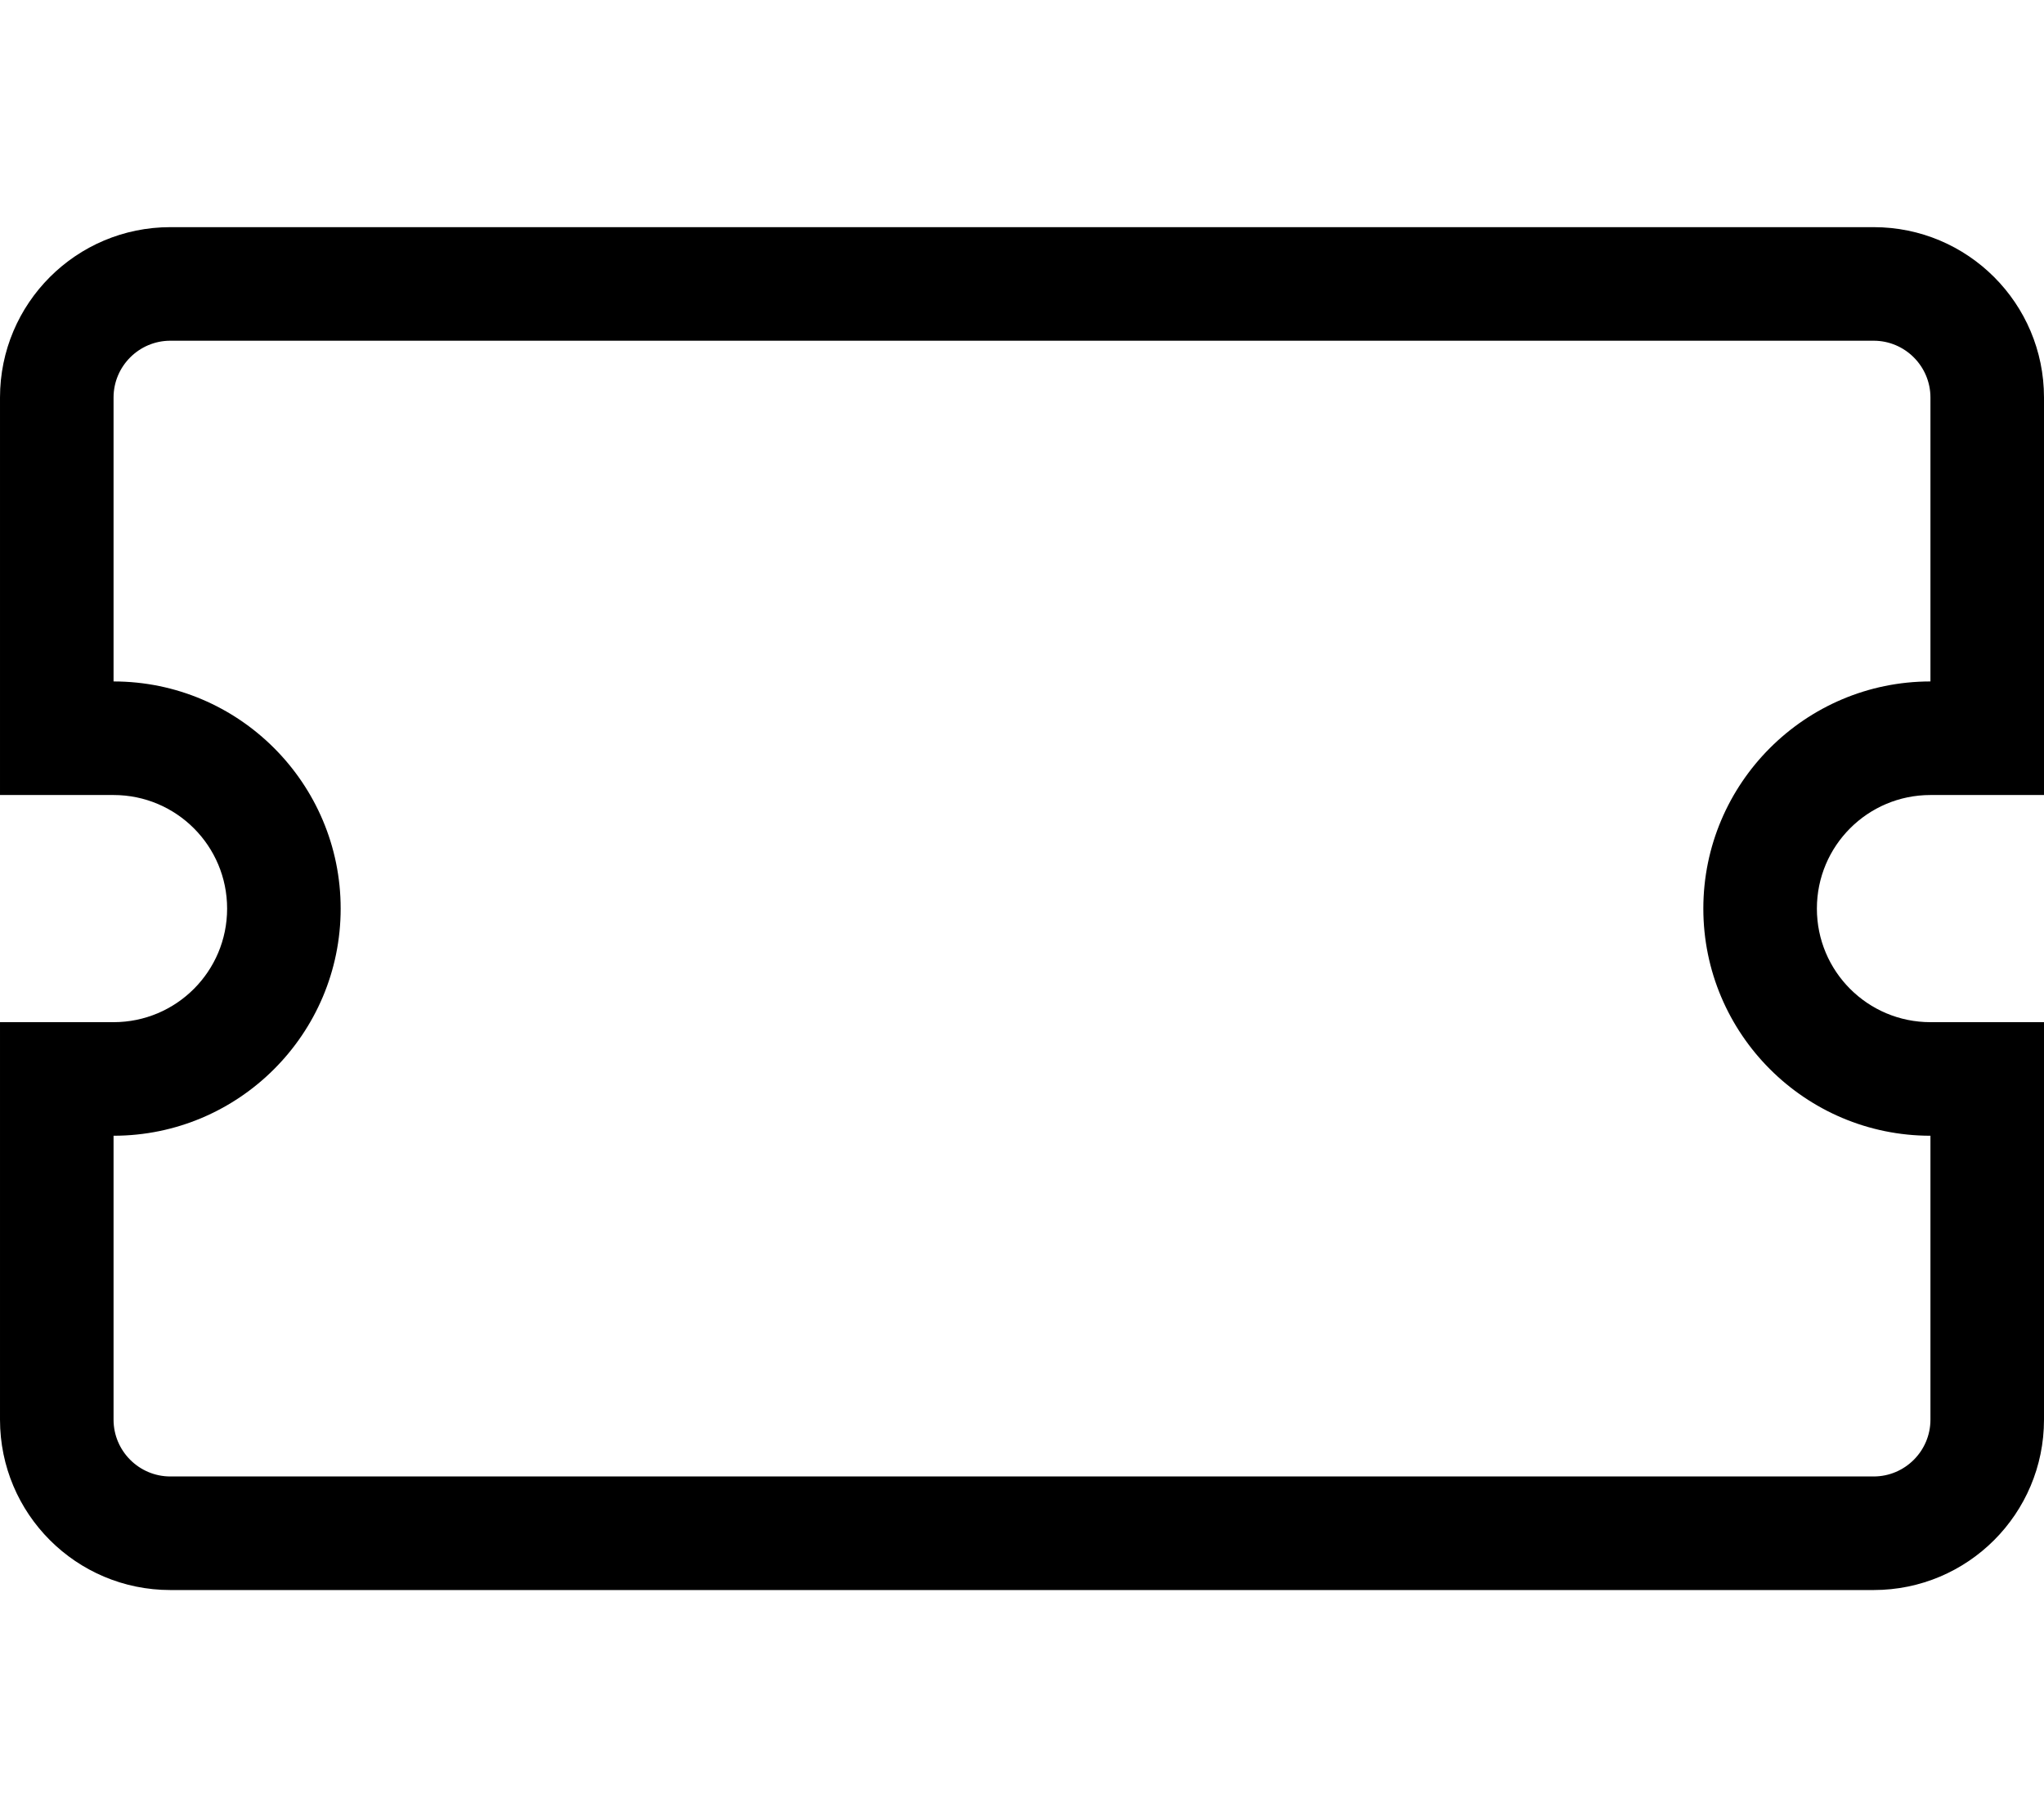 <!-- Generated by IcoMoon.io -->
<svg version="1.1" xmlns="http://www.w3.org/2000/svg" width="36" height="32" viewBox="0 0 36 32">
<title>ticket</title>
<path d="M34 14h2v-7c0-1.657-1.343-3-3-3h-30c-1.657 0-3 1.343-3 3v7h2c1.105 0 2 0.895 2 2s-0.895 2-2 2h-2v7c0 1.657 1.343 3 3 3h30c1.657 0 3-1.343 3-3v-7h-2c-1.105 0-2-0.895-2-2s0.895-2 2-2zM34 20v5c0 0.551-0.449 1-1 1h-30c-0.551 0-1-0.449-1-1v-5c2.206 0 4-1.794 4-4s-1.794-4-4-4v-5c0-0.551 0.449-1 1-1h30c0.551 0 1 0.449 1 1v5c-2.206 0-4 1.794-4 4s1.794 4 4 4z"></path>
</svg>

